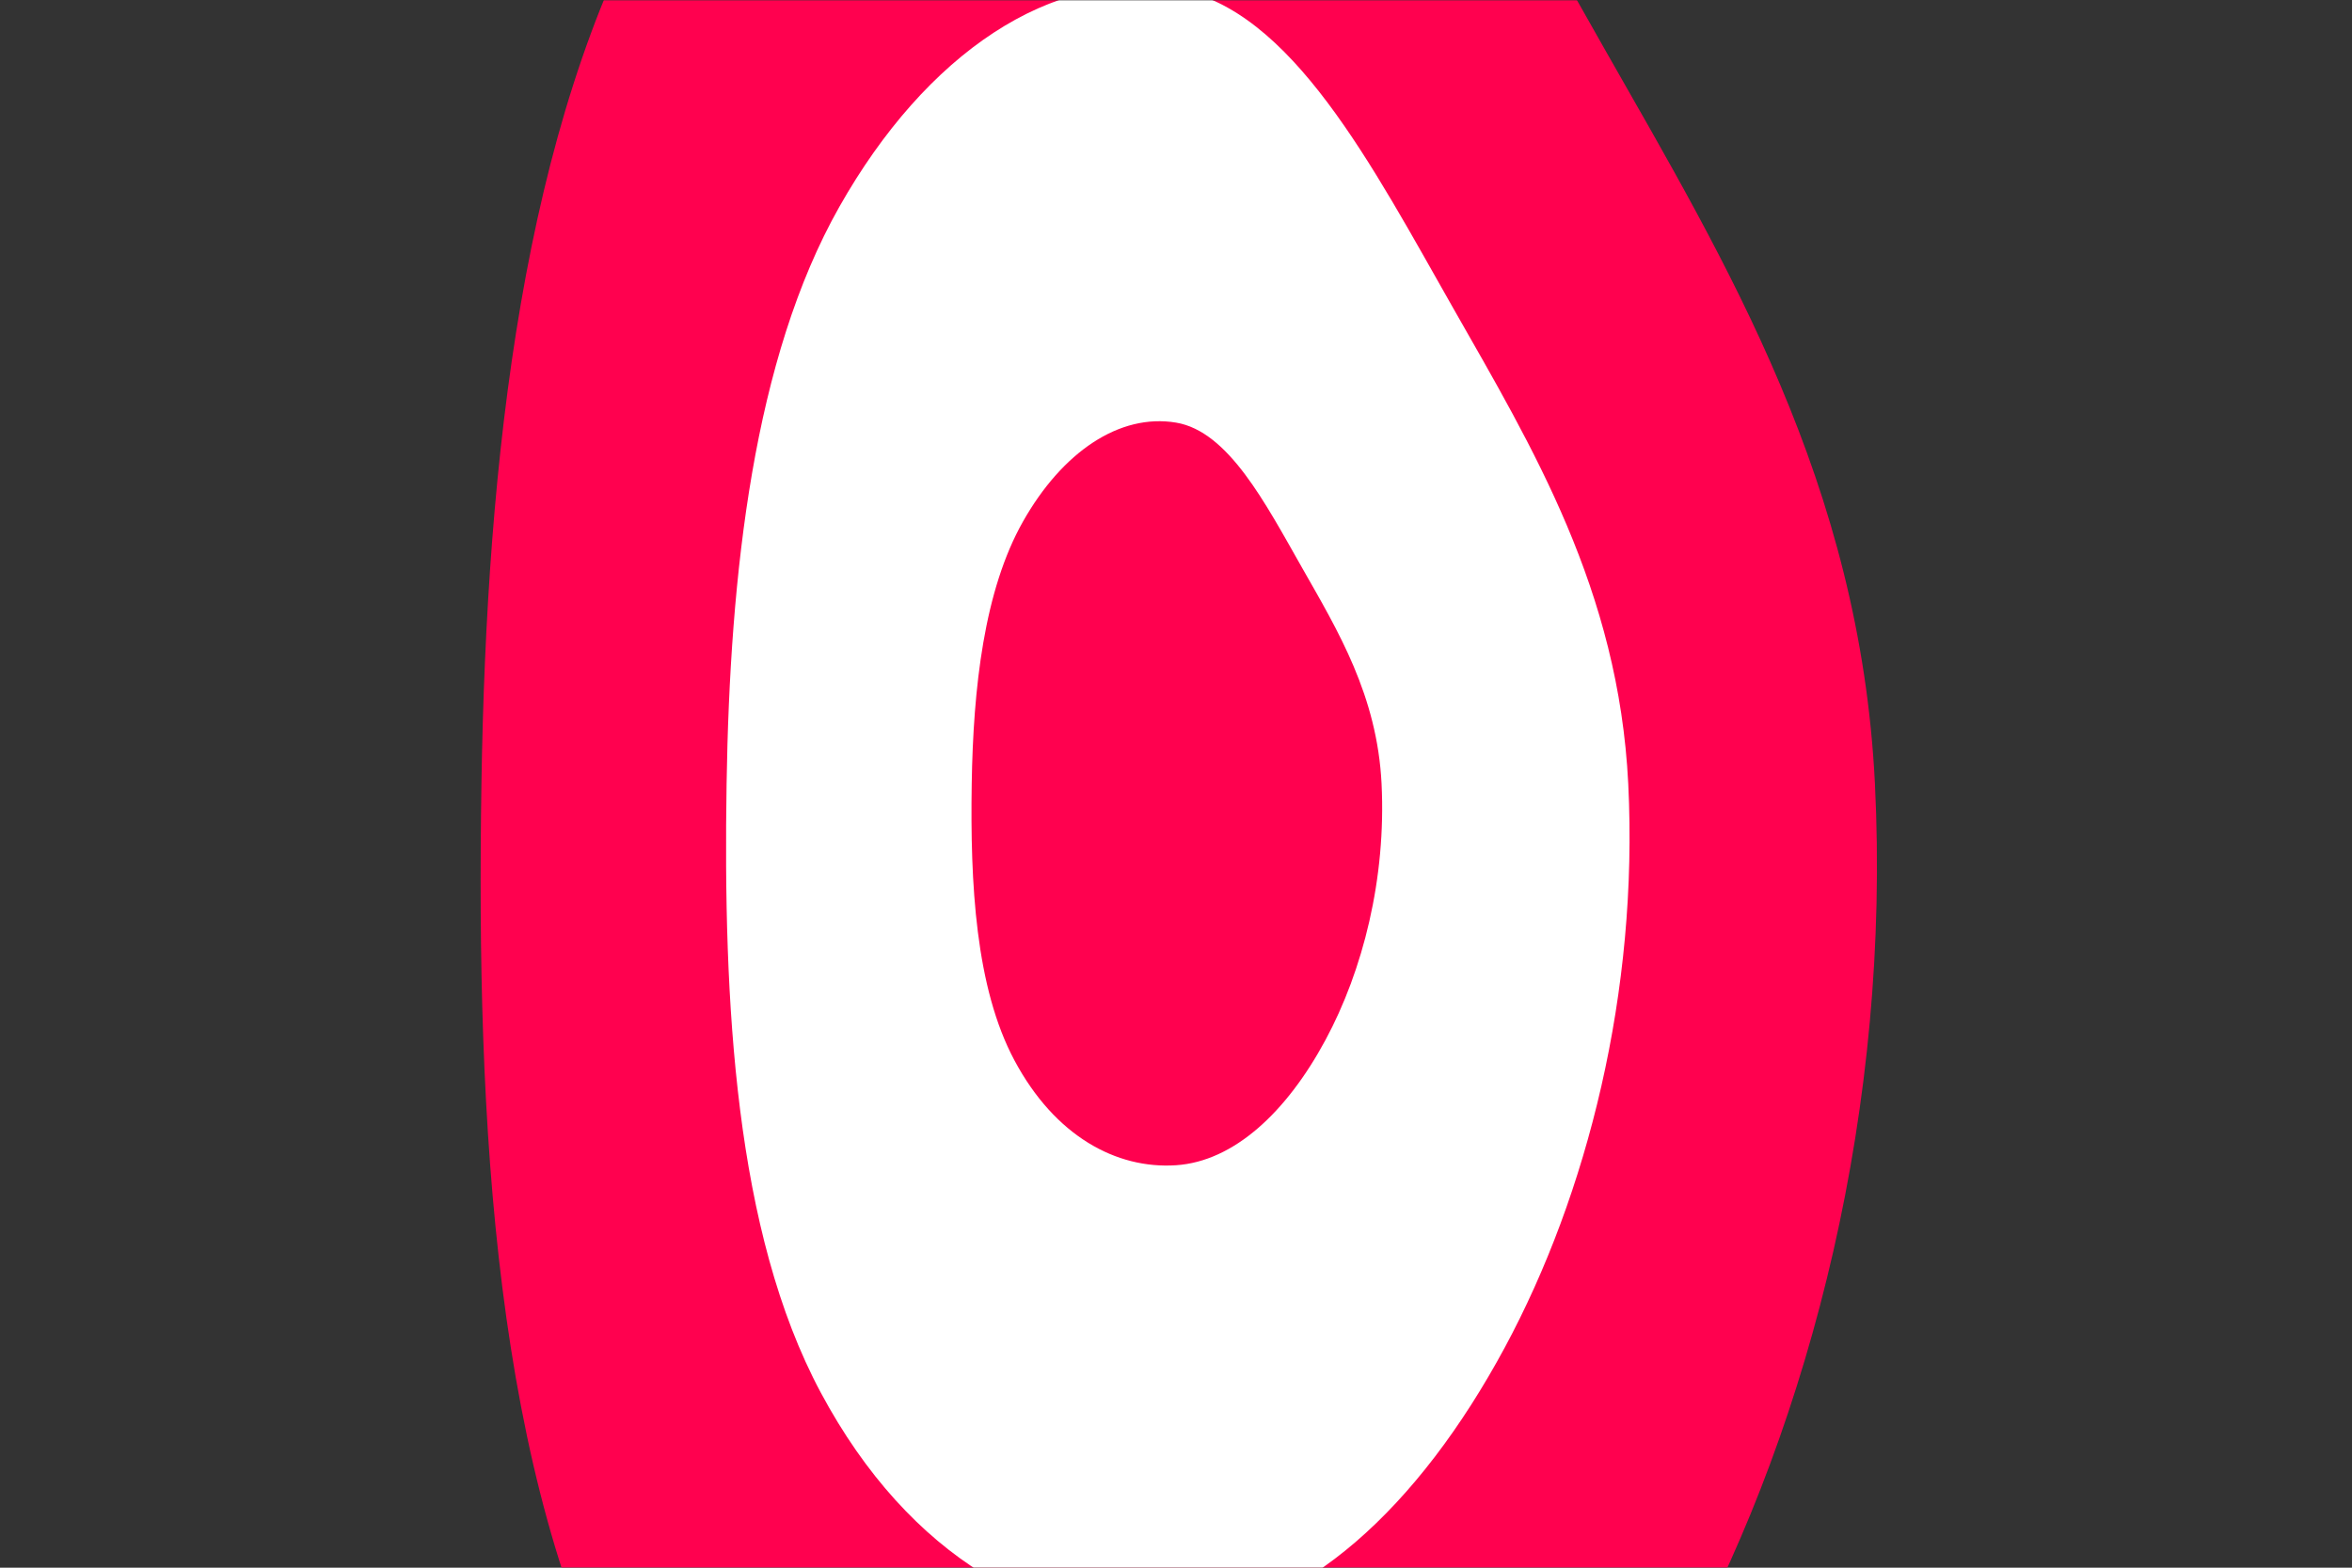 <svg xmlns="http://www.w3.org/2000/svg" version="1.1" xmlns:xlink="http://www.w3.org/1999/xlink" xmlns:svgjs="http://svgjs.dev/svgjs" width="1440" height="960" preserveAspectRatio="none" viewBox="0 0 1440 560"><rect x="0" y="0" width="1440" height="560" fill="#333333" stroke="none"/><g mask="url(&quot;#SvgjsMask1008&quot;)" fill="none"><path d="M720 743.22C839.92 738.59 949.7 679.3 1031.13 591.13 1109.27 506.54 1157.65 394.75 1147.92 280 1138.85 172.87 1057.52 94.53 982.45 17.55 905.95-60.88 829.04-148.2 720-158.74 602.56-170.09 483.56-123.27 401.45-38.55 320.43 45.06 297.89 163.62 294.76 280 291.53 400.46 302.41 527.32 383.91 616.09 468.13 707.82 595.59 748.01 720 743.22" fill="rgba(255, 1, 79, 1)"></path><path d="M720 579.73C797.59 576.74 868.63 538.37 921.32 481.32 971.88 426.59 1003.18 354.25 996.89 280 991.02 210.68 938.39 159.99 889.82 110.18 840.32 59.43 790.55 2.93 720-3.89 644.01-11.24 567.01 19.06 513.88 73.88 461.46 127.98 446.87 204.69 444.85 280 442.76 357.95 449.8 440.03 502.53 497.47 557.02 556.83 639.5 582.83 720 579.73" fill="rgba(255, 255, 255, 1)"></path><path d="M720 416.24C755.27 414.88 787.56 397.44 811.51 371.51 834.49 346.63 848.72 313.75 845.86 280 843.19 248.49 819.27 225.45 797.19 202.81 774.69 179.74 752.07 154.06 720 150.96 685.46 147.62 650.46 161.39 626.31 186.31 602.48 210.9 595.85 245.77 594.93 280 593.98 315.43 597.18 352.74 621.15 378.85 645.92 405.83 683.41 417.65 720 416.24" fill="rgba(255, 1, 79, 1)"></path></g><defs><mask id="SvgjsMask1008"><rect width="1440" height="960" fill="#ffffff"></rect></mask></defs></svg>
